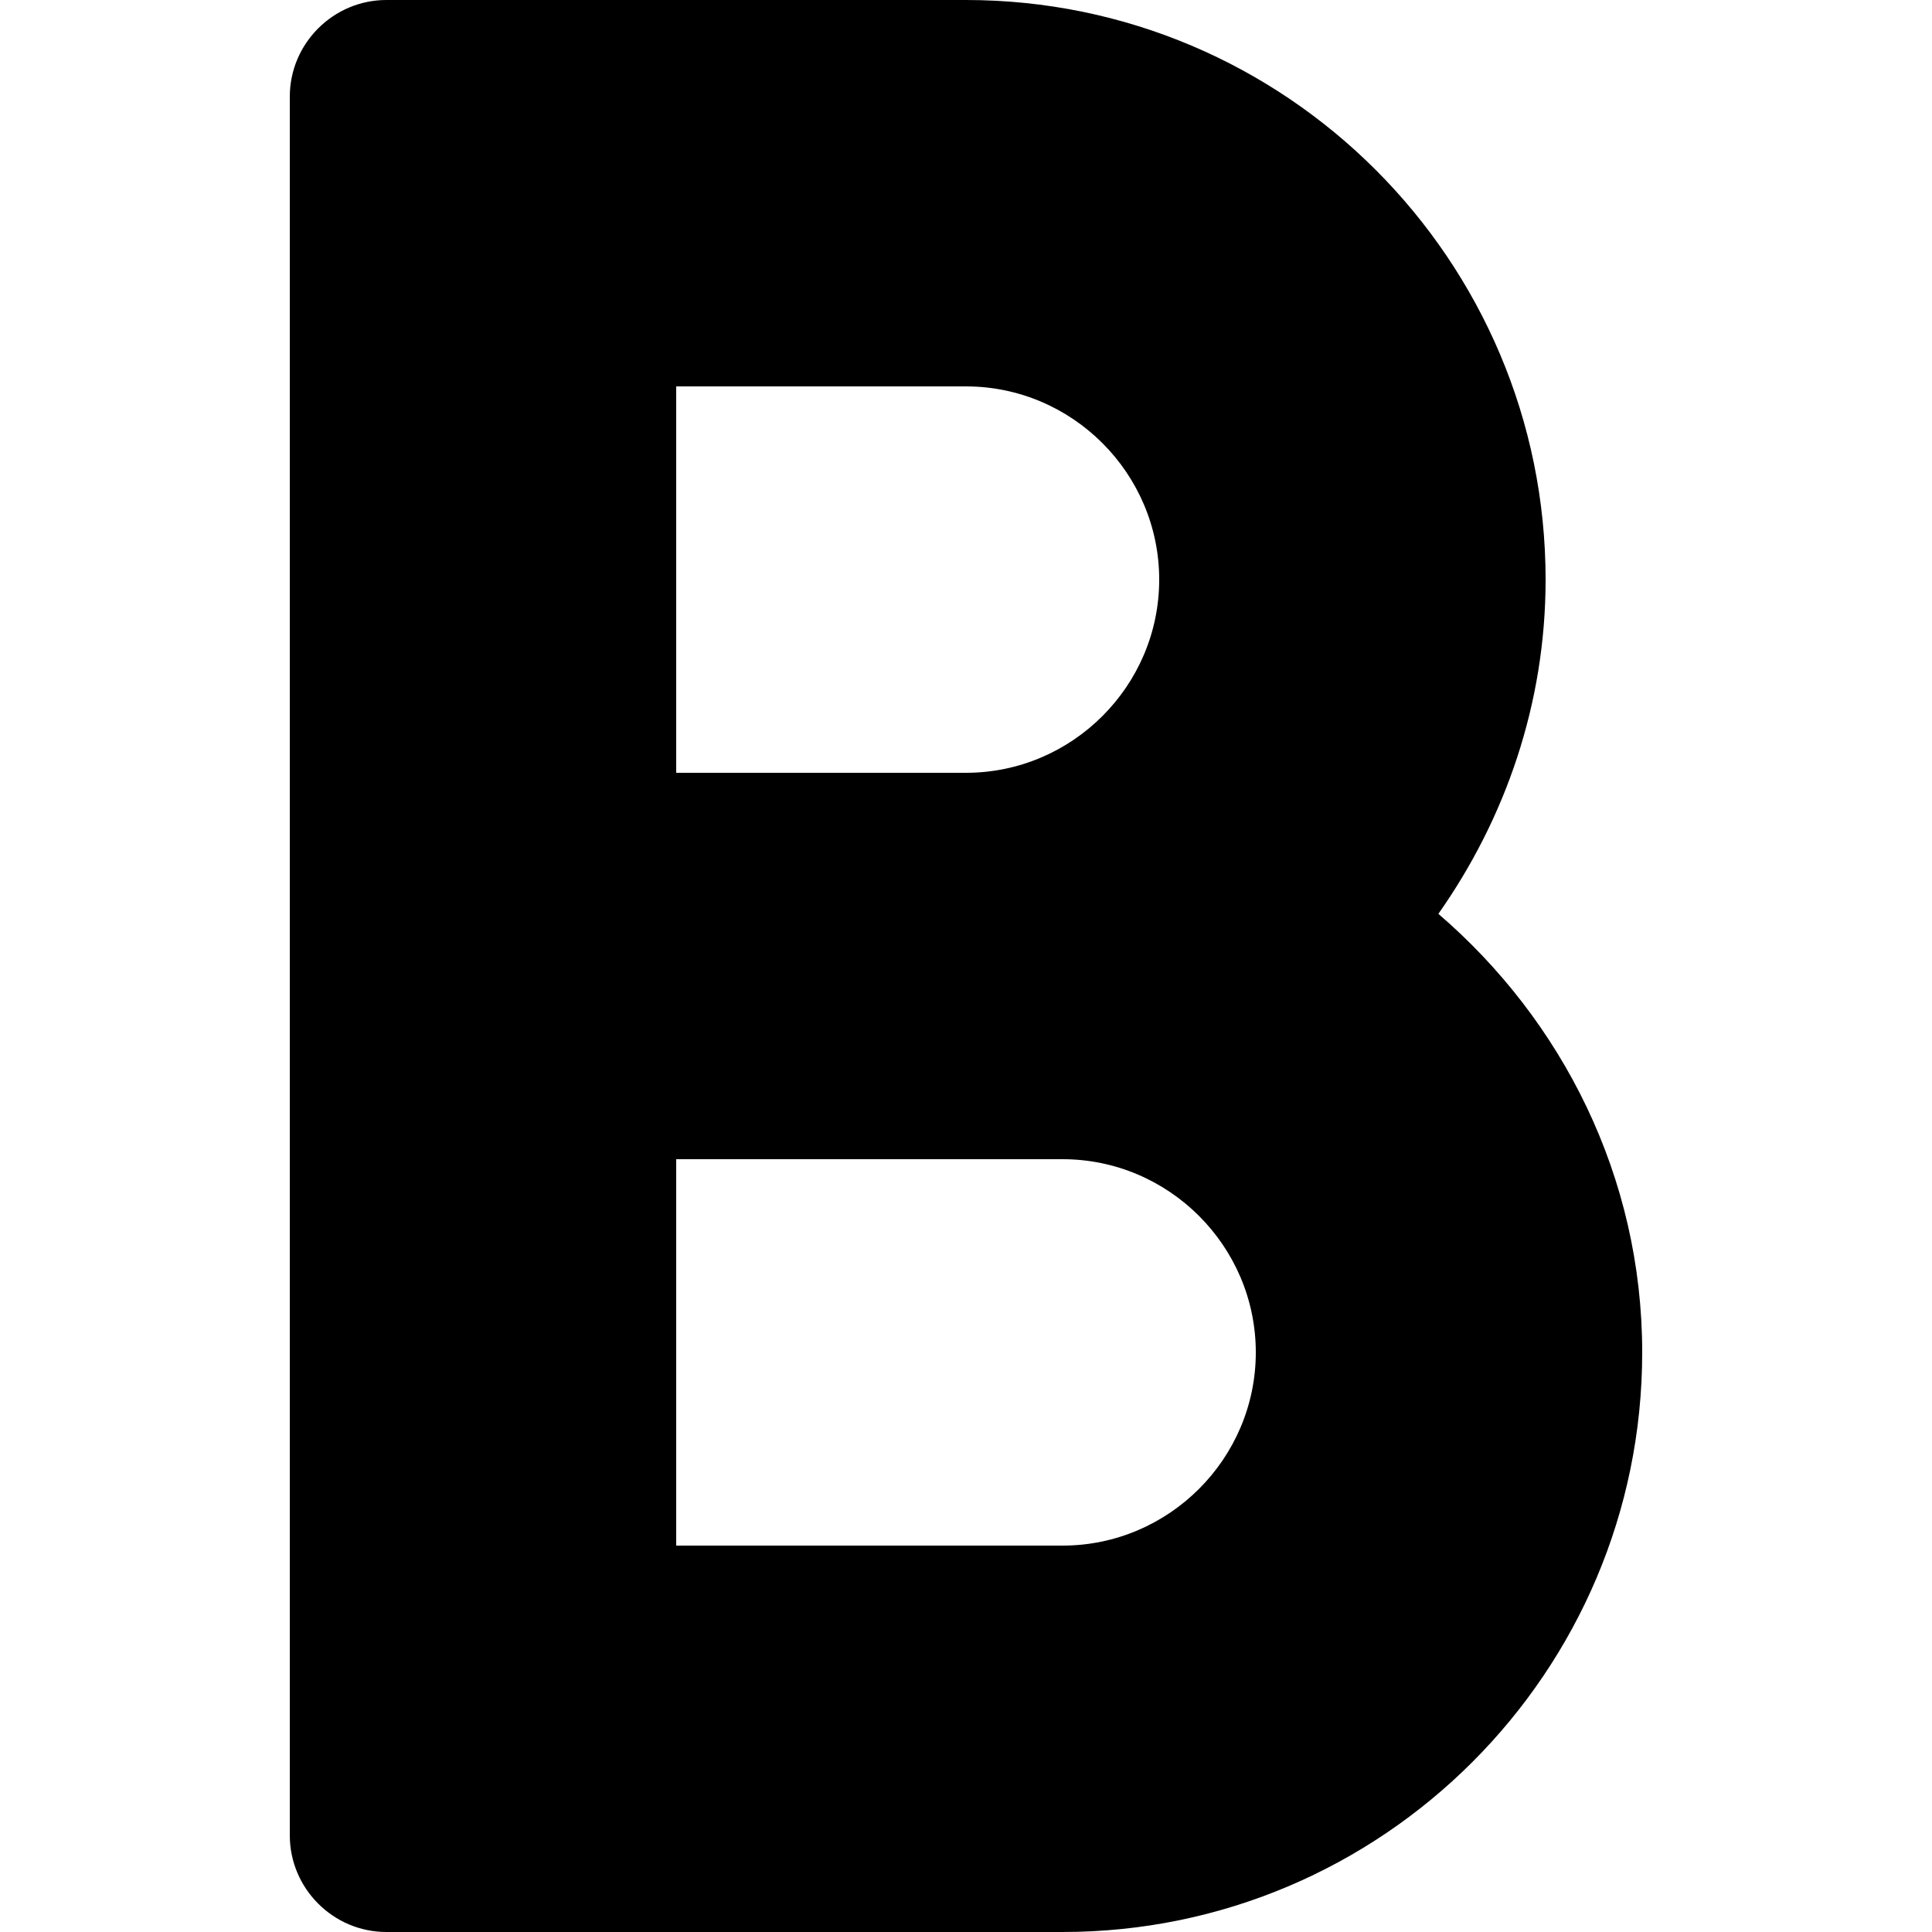 <?xml version="1.0" encoding="utf-8"?>
<!-- Generator: Adobe Illustrator 18.0.0, SVG Export Plug-In . SVG Version: 6.00 Build 0)  -->
<svg version="1.1" id="Layer_1" xmlns="http://www.w3.org/2000/svg" xmlns:xlink="http://www.w3.org/1999/xlink" x="0px" y="0px"
	 viewBox="0 0 20 20" enable-background="new 0 0 20 20" xml:space="preserve">
<g id="bold_1_">
	<g>
		<path fill-rule="evenodd" clip-rule="evenodd" d="M14.89,9.46C15.58,8.48,16,7.29,16,6c0-3.31-2.69-6-6-6H4C3.45,0,3,0.45,3,1v18
			c0,0.55,0.45,1,1,1h7c3.31,0,6-2.69,6-6C17,12.18,16.17,10.56,14.89,9.46z M7,4h3c1.1,0,2,0.9,2,2s-0.9,2-2,2H7V4z M11,16H7v-4h4
			c1.1,0,2,0.9,2,2S12.1,16,11,16z"/>
	</g>
</g>
</svg>
